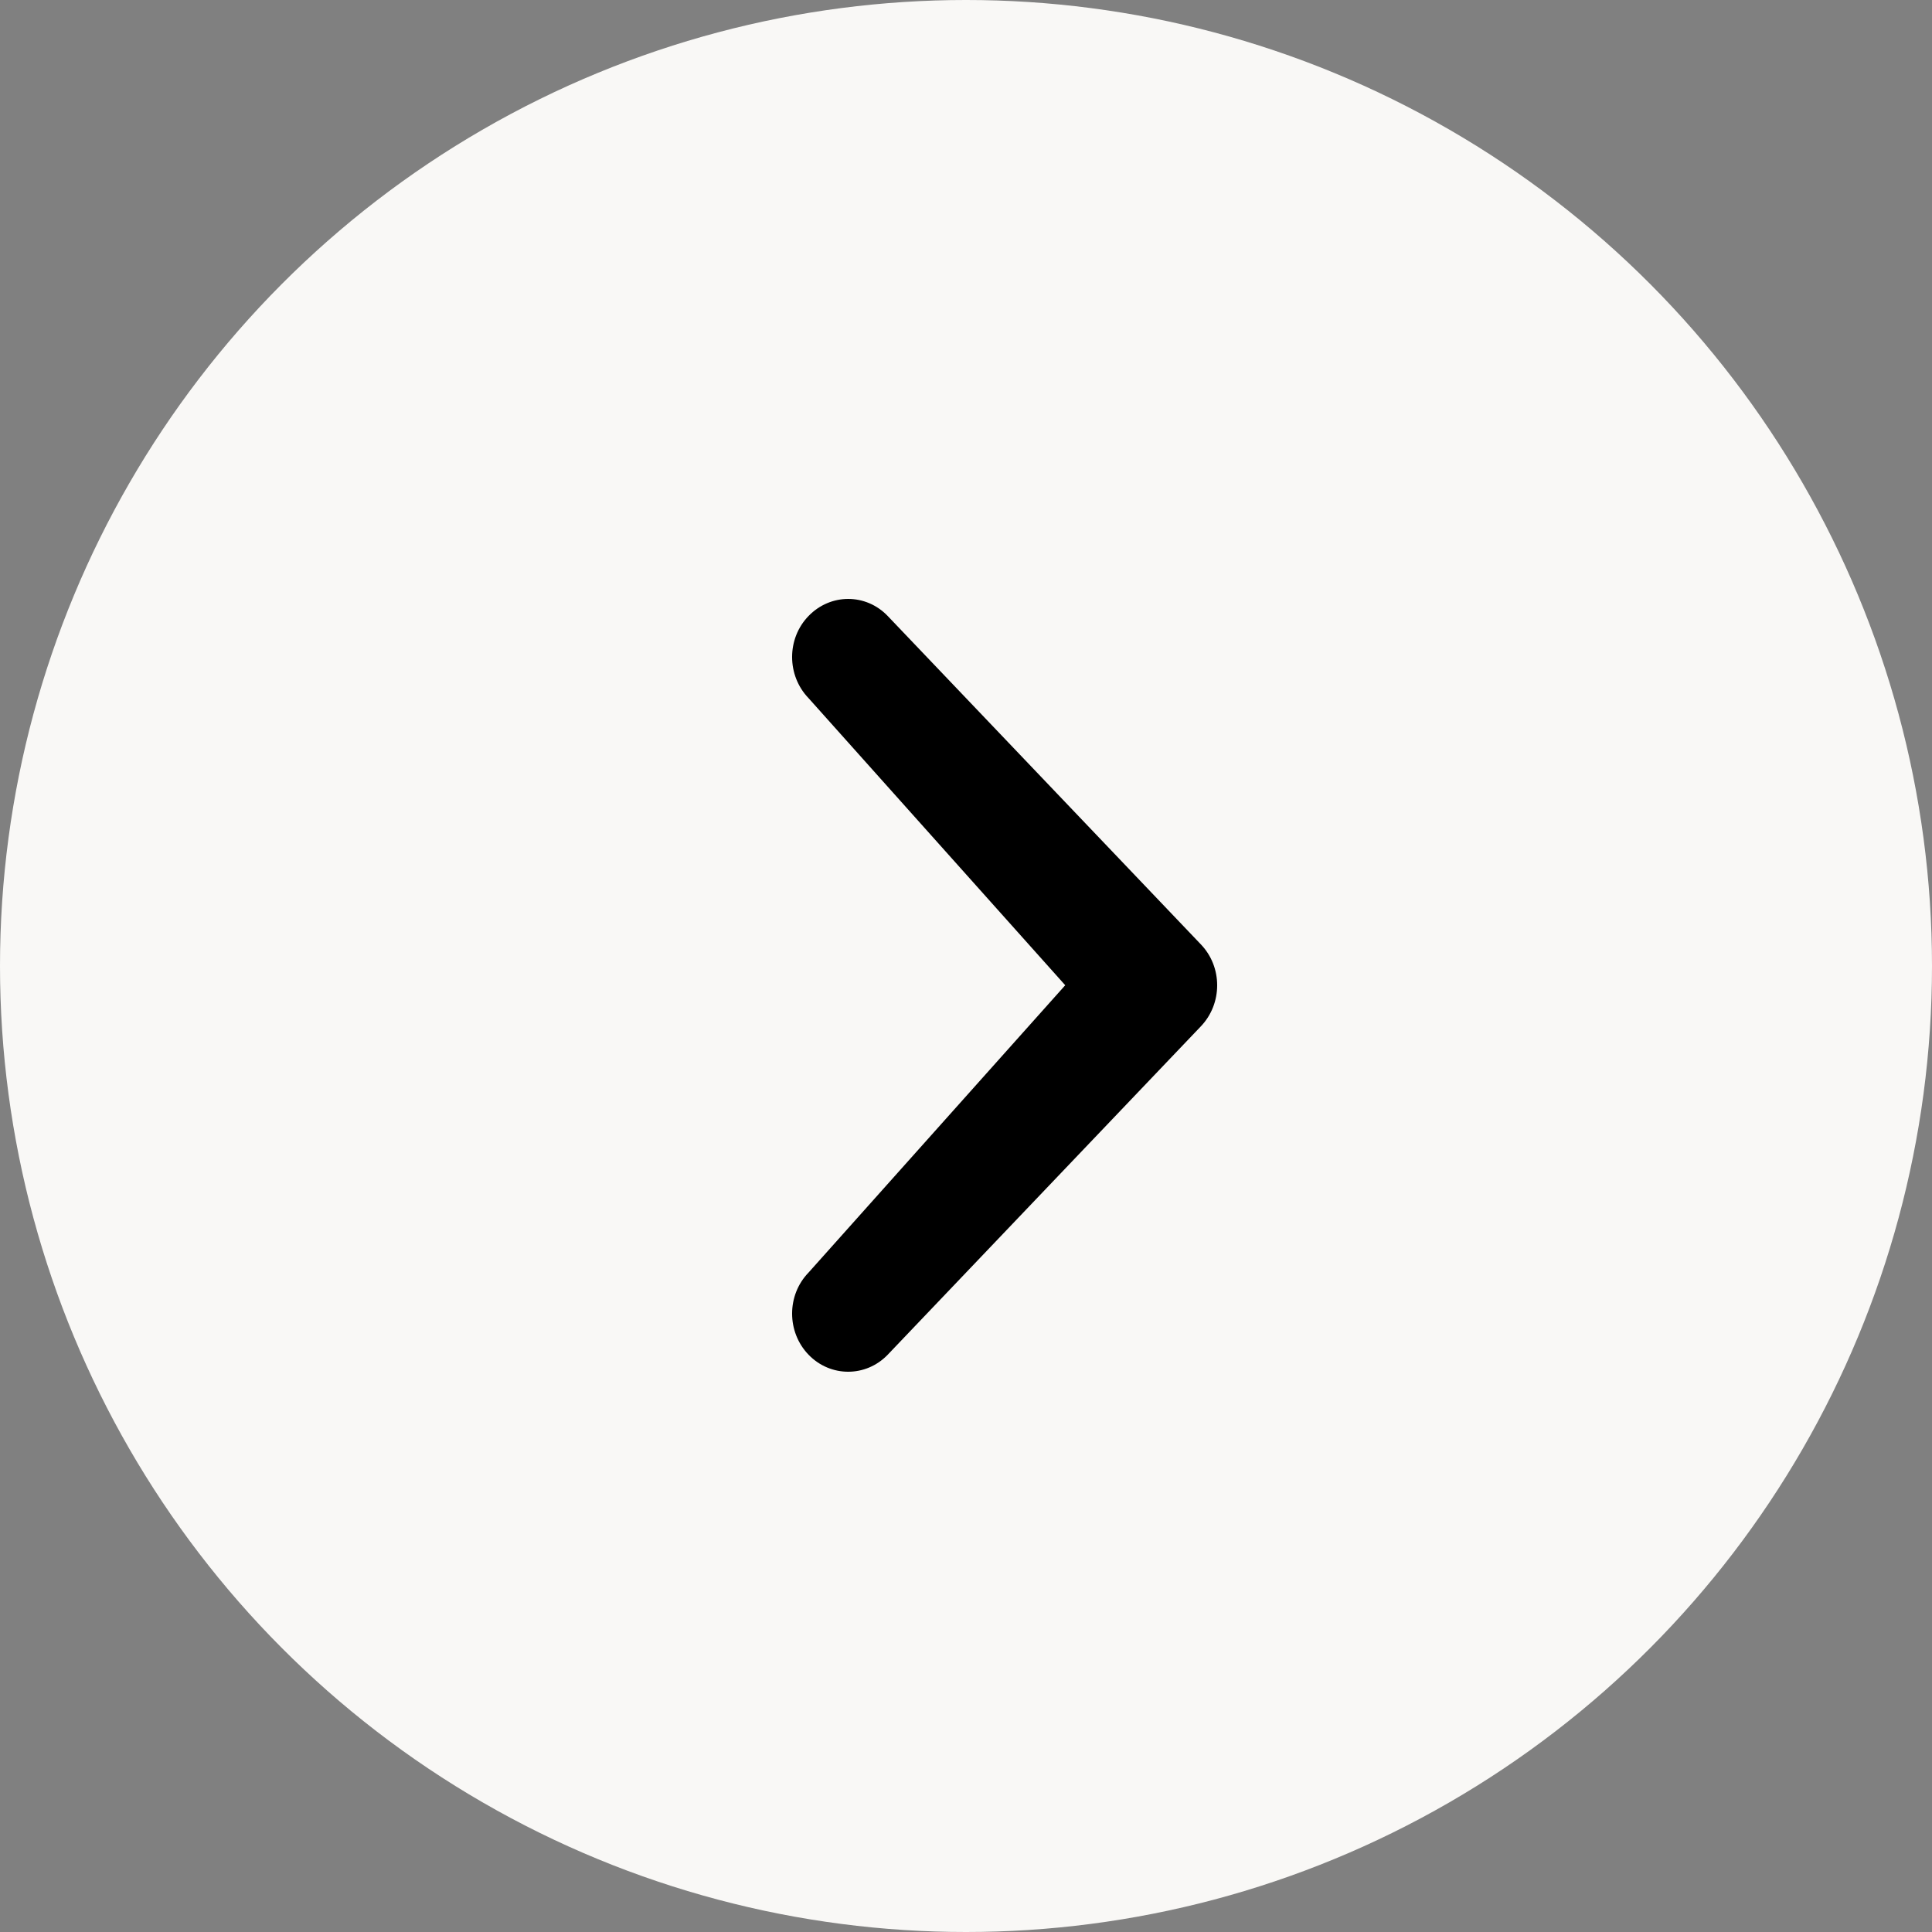 <svg width="50" height="50" viewBox="0 0 50 50" fill="none" xmlns="http://www.w3.org/2000/svg">
<rect x="0" y="0" width="50" height="50" fill="#808080" stroke="none"/>
<circle cx="25" cy="25" r="25" fill="#F9F8F6"/>
<path d="M20.925 18.068C20.358 17.479 20.358 16.526 20.925 15.942C21.492 15.355 22.408 15.351 22.974 15.942L31.075 24.437C31.642 25.024 31.642 25.974 31.075 26.565L22.974 35.06C22.41 35.647 21.492 35.647 20.925 35.06C20.358 34.471 20.358 33.519 20.925 32.934L27.568 25.498L20.925 18.068Z" fill="black"/>
</svg>